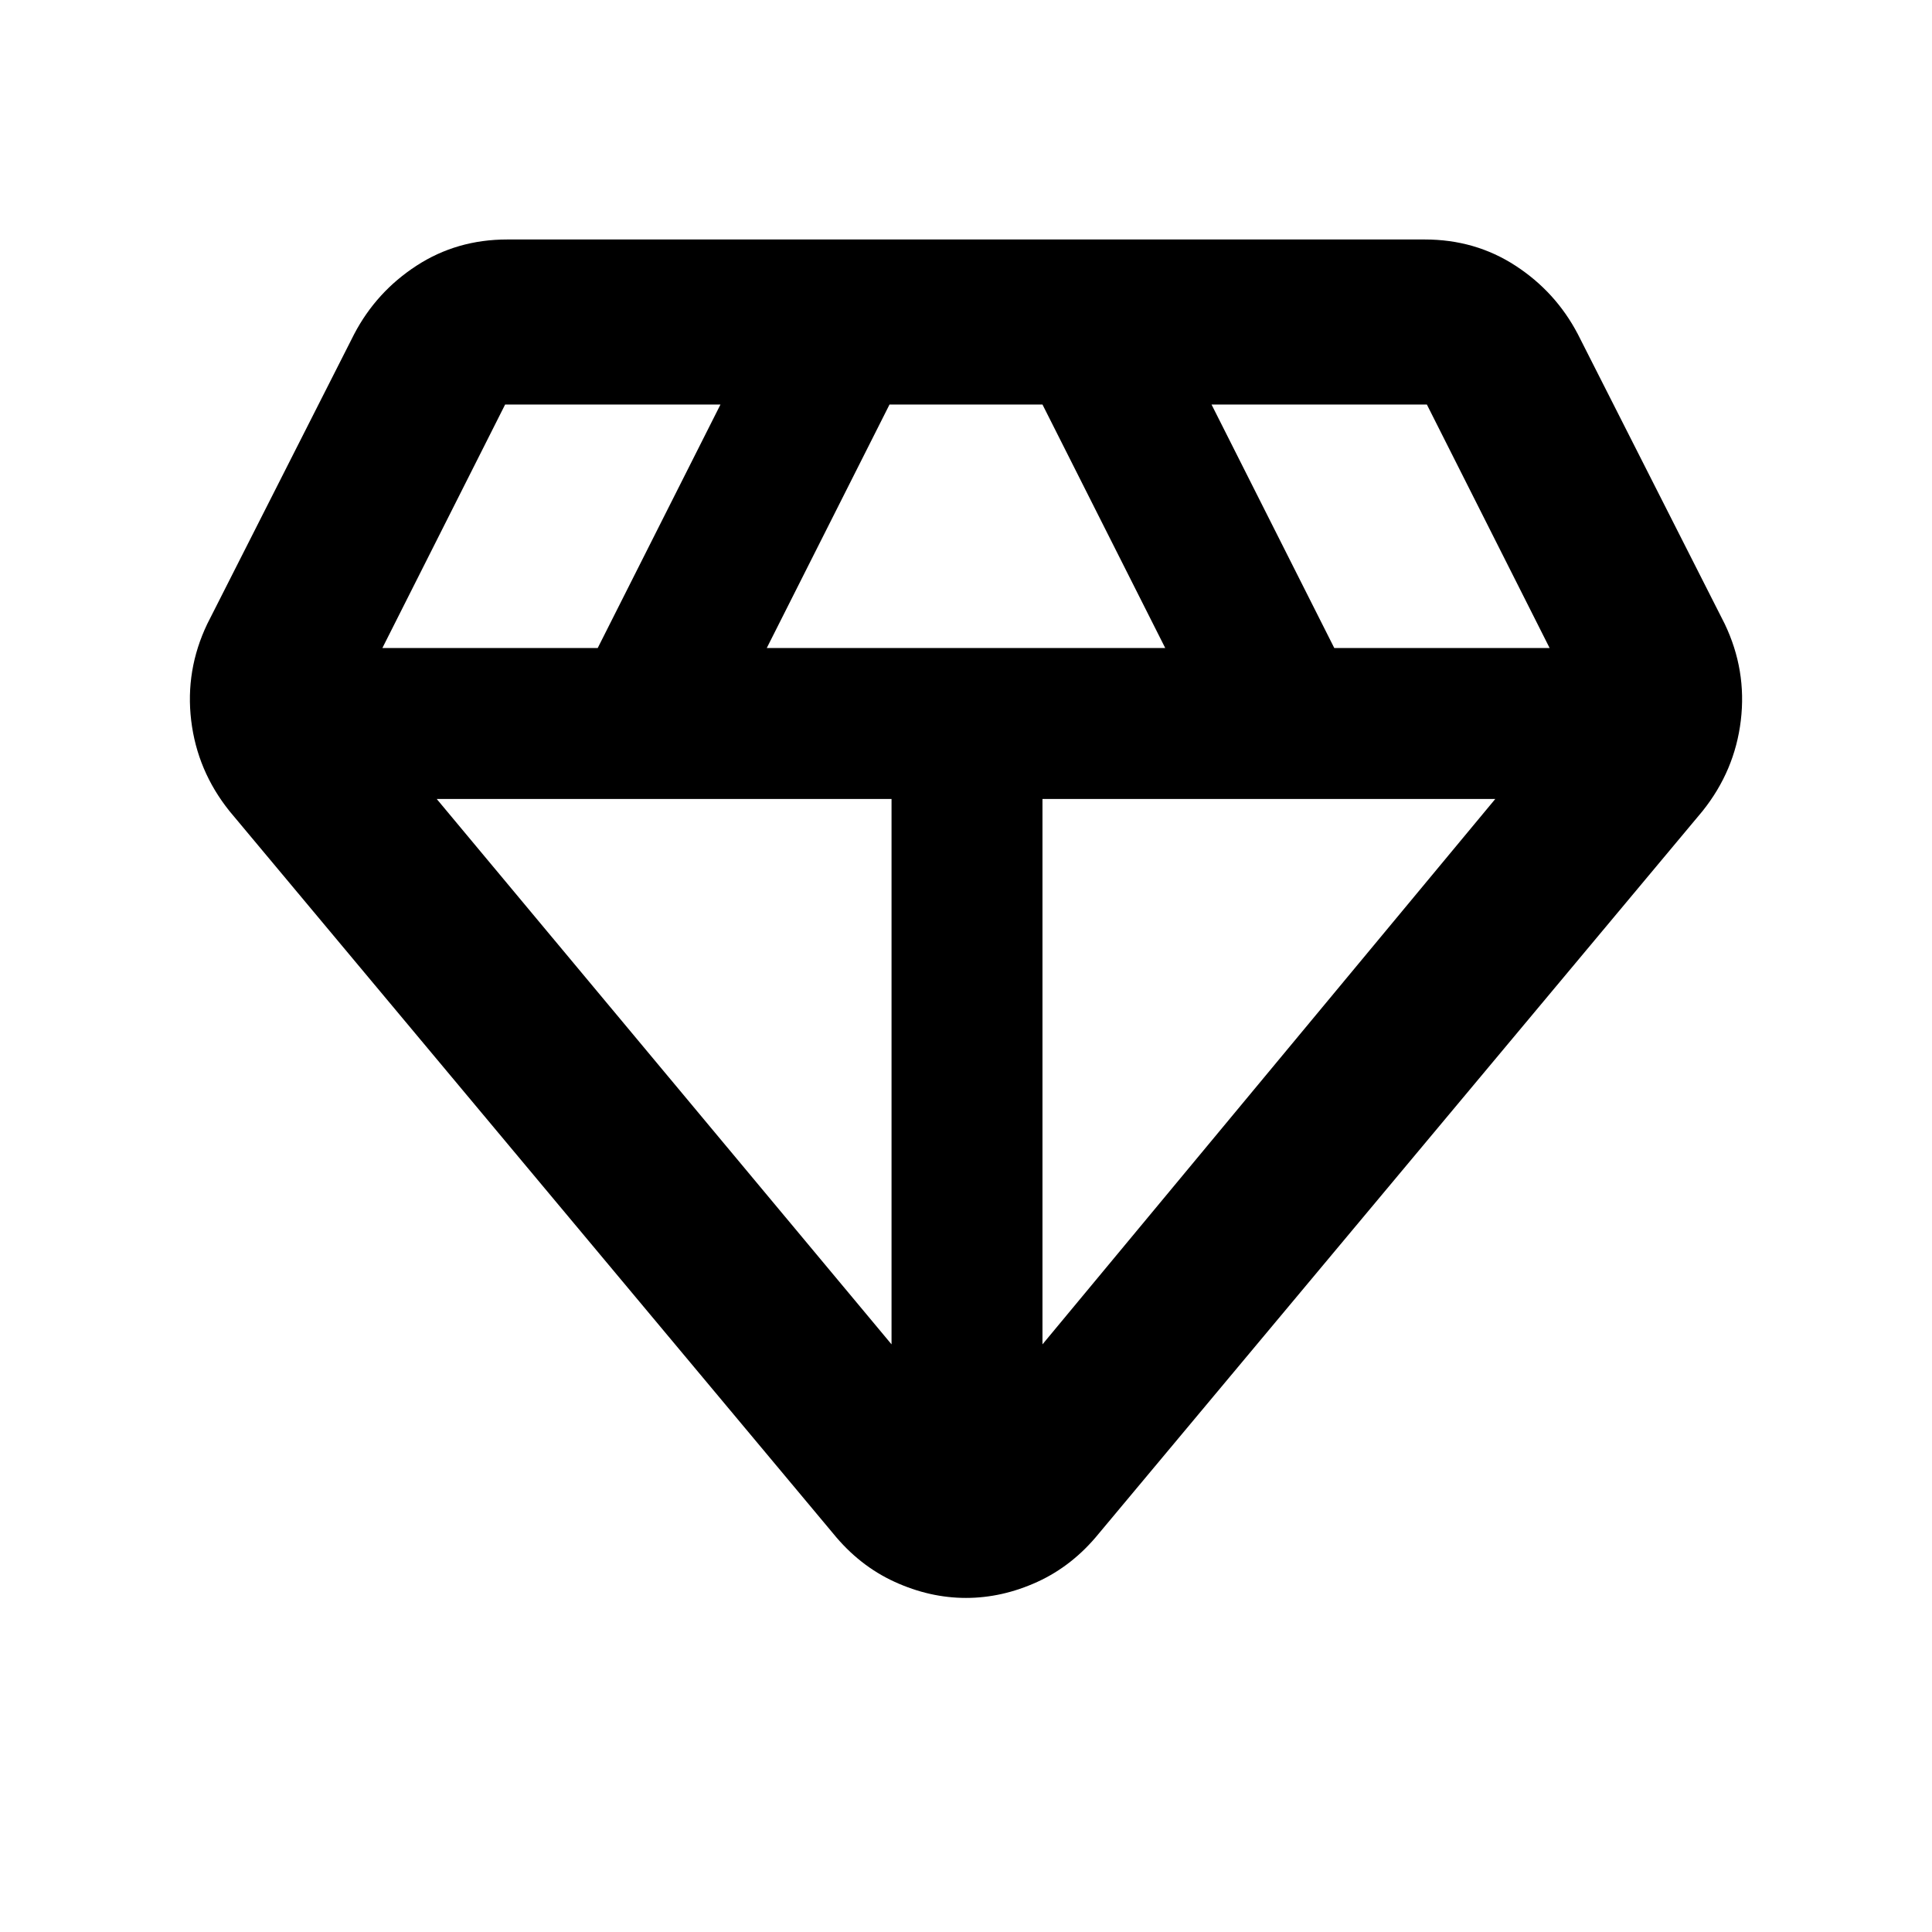<svg xmlns="http://www.w3.org/2000/svg" height="24" width="24"><path d="M12 19.85q-.45 0-.887-.2-.438-.2-.763-.6l-7.5-8.975q-.4-.5-.475-1.125-.075-.625.2-1.2L4.4 4.15q.275-.525.775-.85.5-.325 1.125-.325h11.4q.625 0 1.125.325t.775.85l1.825 3.6q.275.575.2 1.2-.075.625-.475 1.125l-7.5 8.975q-.325.4-.762.6-.438.2-.888.2ZM9.525 8.05h4.95L12.95 5.025h-1.9Zm1.55 8.65V9.925h-5.65Zm1.875 0 5.625-6.775H12.95Zm3.625-8.65h2.675l-1.525-3.025H15.05Zm-11.825 0h2.675L8.95 5.025H6.275Z"/></svg>